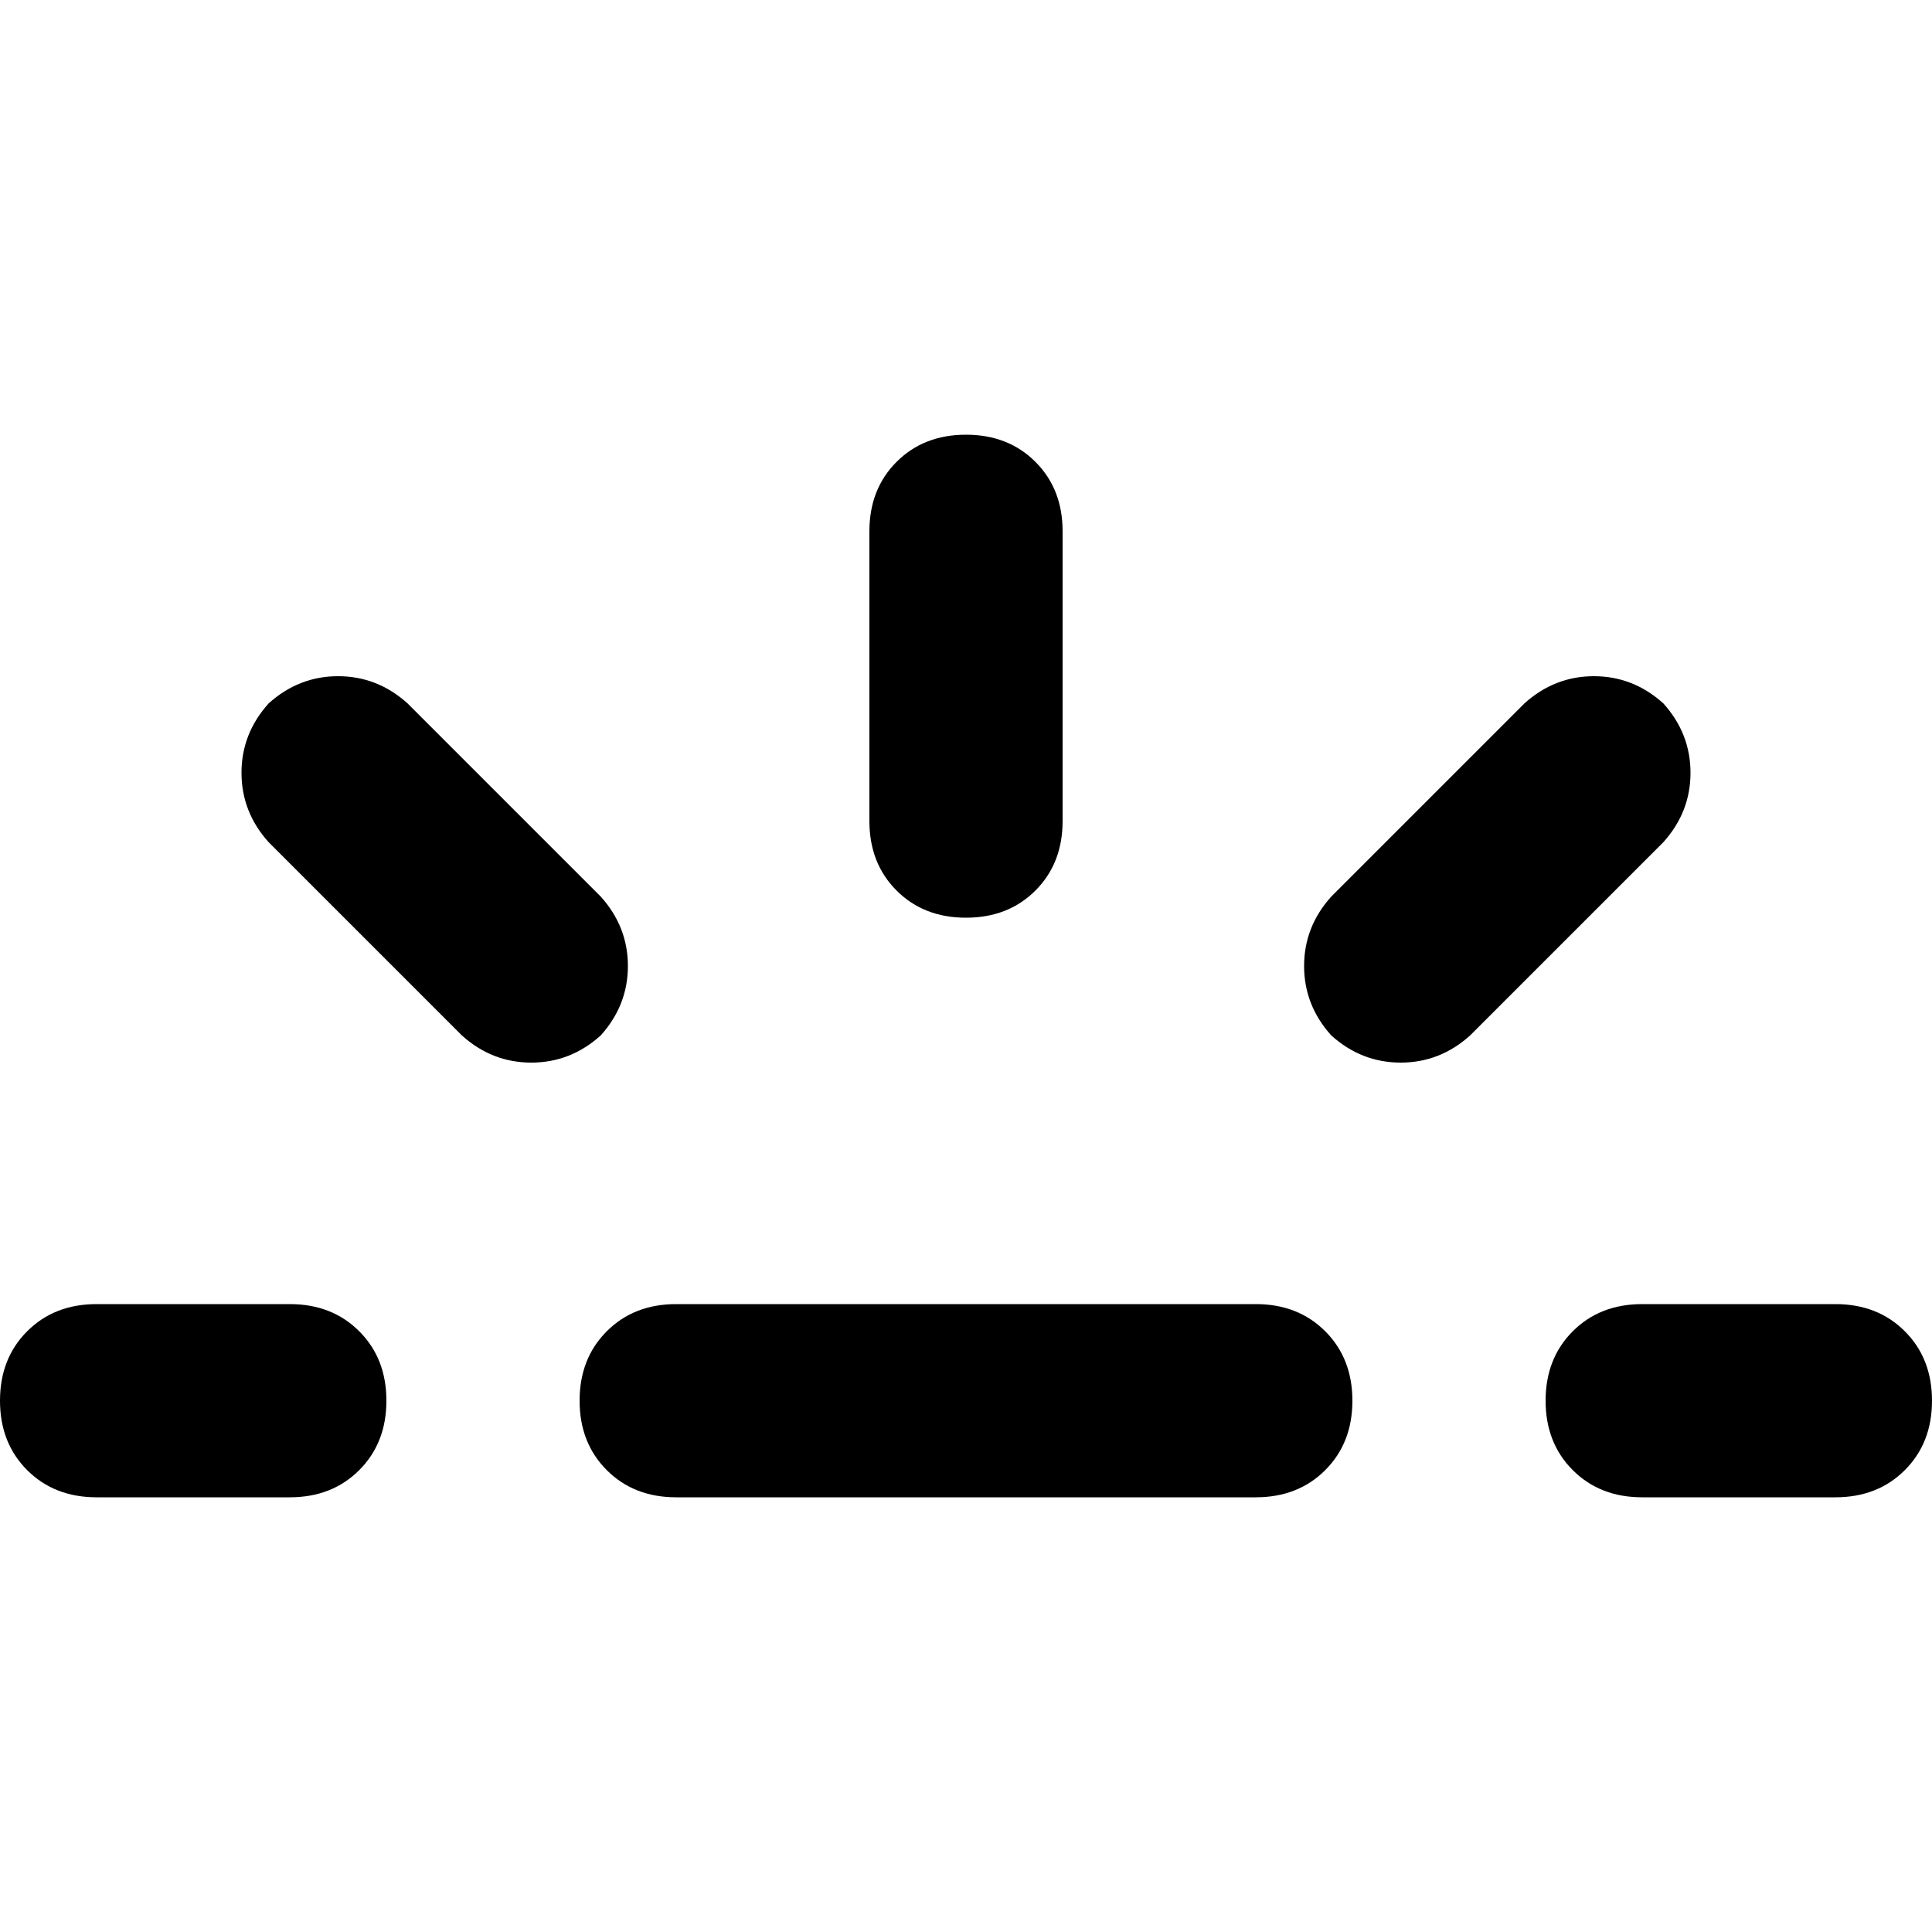 <svg xmlns="http://www.w3.org/2000/svg" viewBox="0 0 512 512">
  <path d="M 108 186.4 Q 100 179.2 89.6 179.2 L 89.6 179.2 L 89.6 179.2 Q 79.2 179.2 71.2 186.4 Q 64 194.4 64 204.8 Q 64 215.2 71.2 223.2 L 122.4 274.4 L 122.4 274.4 Q 130.4 281.6 140.8 281.6 Q 151.2 281.6 159.2 274.4 Q 166.4 266.4 166.4 256 Q 166.4 245.6 159.2 237.6 L 108 186.4 L 108 186.4 Z M 230.4 217.6 Q 230.4 228.8 237.6 236 L 237.6 236 L 237.6 236 Q 244.8 243.2 256 243.2 Q 267.2 243.2 274.4 236 Q 281.6 228.8 281.6 217.6 L 281.6 140.8 L 281.6 140.8 Q 281.6 129.6 274.4 122.4 Q 267.2 115.2 256 115.2 Q 244.8 115.2 237.6 122.4 Q 230.4 129.6 230.4 140.8 L 230.4 217.6 L 230.4 217.6 Z M 352.8 237.6 Q 345.6 245.6 345.6 256 L 345.6 256 L 345.6 256 Q 345.6 266.4 352.8 274.4 Q 360.8 281.6 371.2 281.6 Q 381.6 281.6 389.6 274.4 L 440.8 223.2 L 440.8 223.2 Q 448 215.2 448 204.8 Q 448 194.4 440.8 186.4 Q 432.8 179.2 422.4 179.2 Q 412 179.2 404 186.4 L 352.8 237.6 L 352.8 237.6 Z M 0 371.2 Q 0 382.4 7.2 389.6 L 7.2 389.6 L 7.2 389.6 Q 14.4 396.8 25.6 396.8 L 76.8 396.8 L 76.8 396.8 Q 88 396.8 95.2 389.6 Q 102.4 382.4 102.4 371.2 Q 102.4 360 95.2 352.8 Q 88 345.6 76.8 345.6 L 25.6 345.6 L 25.6 345.6 Q 14.4 345.6 7.2 352.8 Q 0 360 0 371.2 L 0 371.2 Z M 179.2 345.6 Q 168 345.6 160.8 352.8 L 160.8 352.8 L 160.8 352.8 Q 153.6 360 153.6 371.2 Q 153.6 382.4 160.8 389.6 Q 168 396.8 179.2 396.8 L 332.8 396.8 L 332.8 396.8 Q 344 396.8 351.2 389.6 Q 358.4 382.4 358.4 371.2 Q 358.4 360 351.2 352.8 Q 344 345.6 332.8 345.6 L 179.2 345.6 L 179.2 345.6 Z M 435.2 345.6 Q 424 345.6 416.8 352.8 L 416.8 352.8 L 416.8 352.8 Q 409.6 360 409.6 371.2 Q 409.6 382.4 416.8 389.6 Q 424 396.8 435.2 396.8 L 486.4 396.8 L 486.4 396.8 Q 497.6 396.8 504.8 389.6 Q 512 382.4 512 371.2 Q 512 360 504.8 352.8 Q 497.6 345.6 486.4 345.6 L 435.2 345.6 L 435.2 345.6 Z" />
</svg>